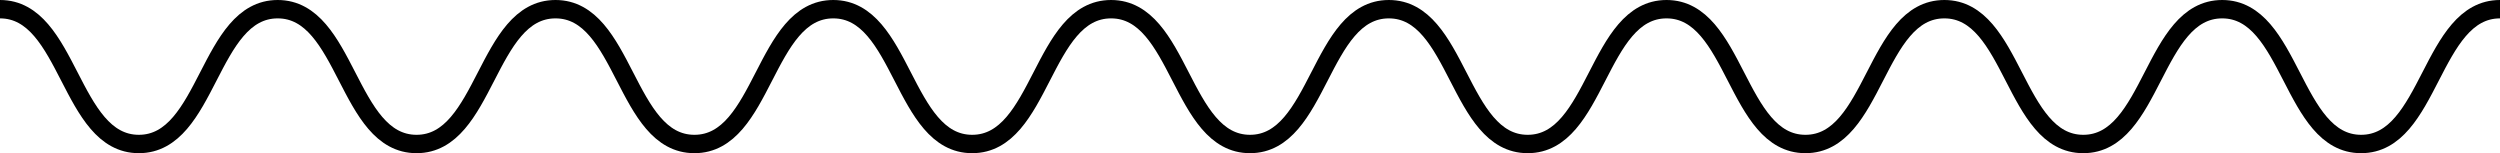 <?xml version="1.0" encoding="UTF-8"?>
<svg id="Layer_2" data-name="Layer 2" xmlns="http://www.w3.org/2000/svg" viewBox="0 0 408 25">
  <defs>
    <style>
      .cls-1 {
        fill: none;
        stroke: #000;
        stroke-miterlimit: 10;
        stroke-width: 3px;
      }
    </style>
  </defs>
  <g id="Layer_3" data-name="Layer 3">
    <path class="cls-1" d="M0,1.5c11.33,0,11.33,22,22.66,22S33.99,1.5,45.32,1.5s11.33,22,22.66,22S79.32,1.5,90.66,1.5s11.33,22,22.67,22S124.66,1.5,135.99,1.5s11.33,22,22.67,22S169.99,1.5,181.33,1.5s11.34,22,22.67,22"/>
    <path class="cls-1" d="M204,23.5c11.33,0,11.33-22,22.66-22s11.33,22,22.66,22,11.33-22,22.66-22,11.33,22,22.67,22,11.33-22,22.67-22,11.33,22,22.67,22,11.33-22,22.67-22,11.34,22,22.67,22,11.34-22,22.67-22"/>
  </g>
</svg>